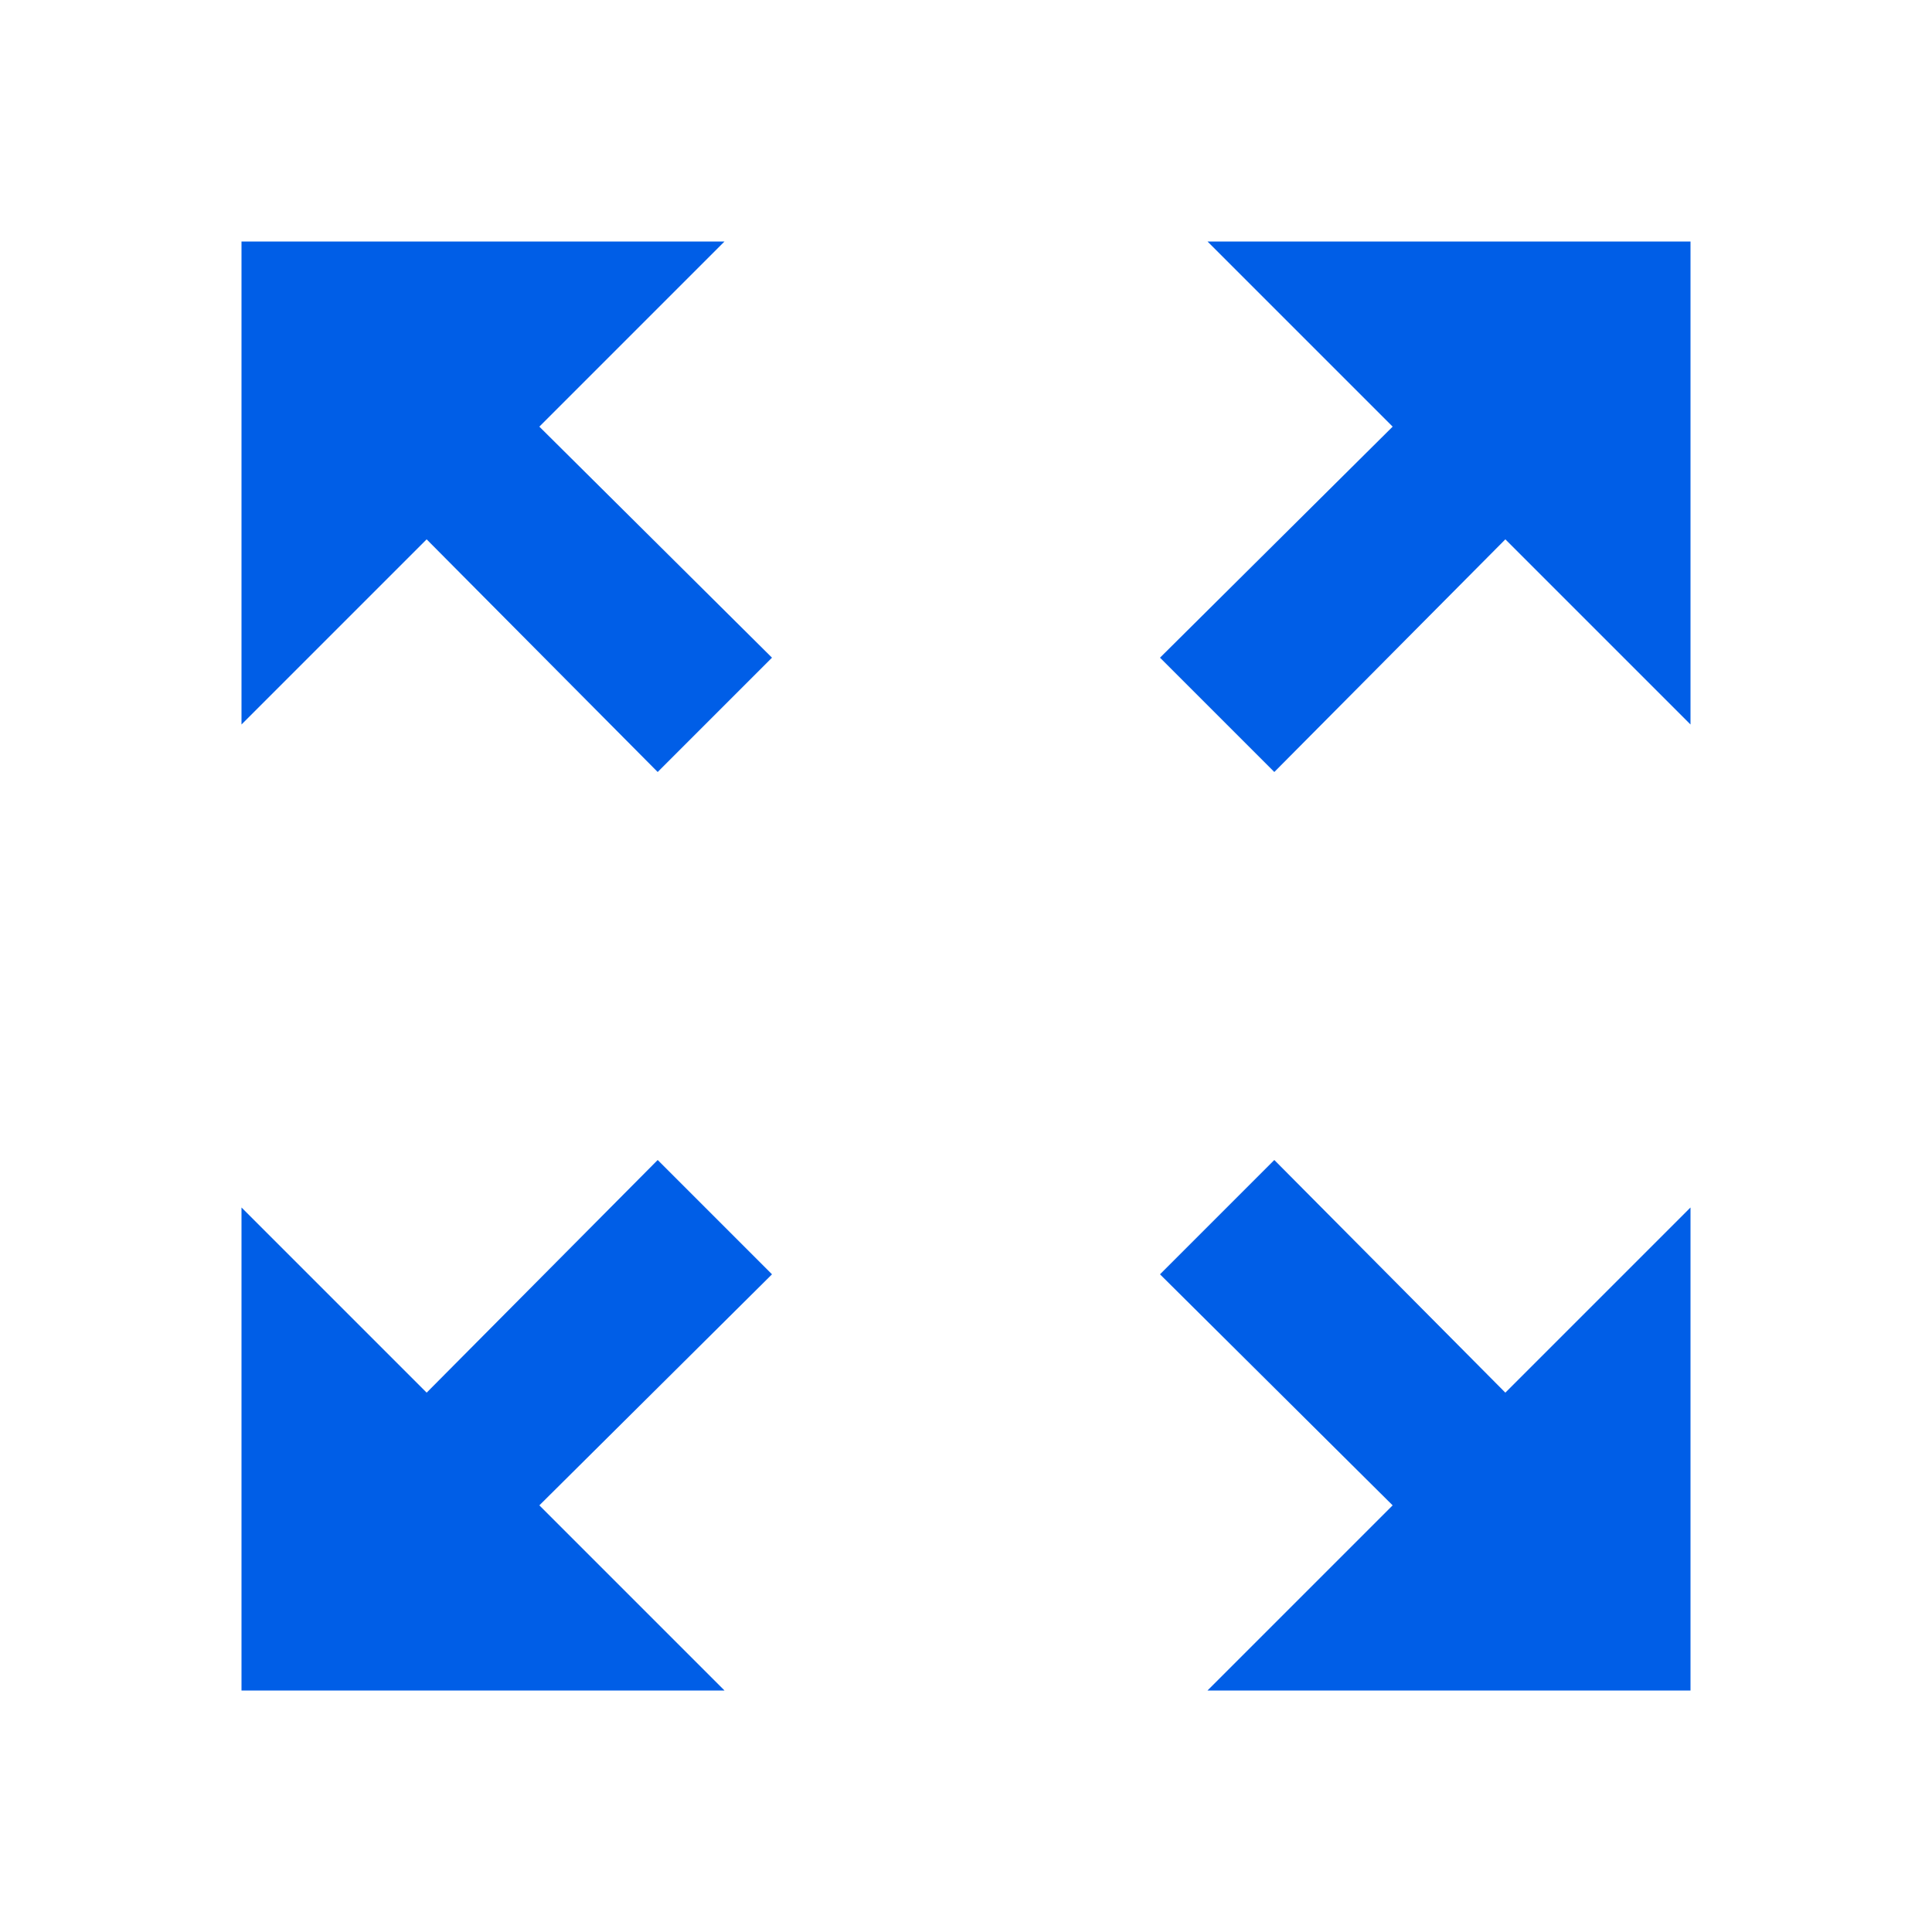 <svg width="24" height="24" viewBox="0 0 24 24" fill="none" xmlns="http://www.w3.org/2000/svg">
<path fill-rule="evenodd" clip-rule="evenodd" d="M5.3 6.7L3 9V3H9L6.7 5.3L9.59 8.17L8.17 9.59L5.3 6.7ZM17.3 5.3L15 3H21V9L18.7 6.7L15.83 9.59L14.41 8.17L17.3 5.3ZM9 21L6.7 18.7L9.59 15.83L8.17 14.41L5.3 17.3L3 15V21H9ZM18.7 17.3L21 15V21H15L17.3 18.7L14.41 15.83L15.83 14.41L18.7 17.3Z" fill="#005EE7"/>
</svg>
